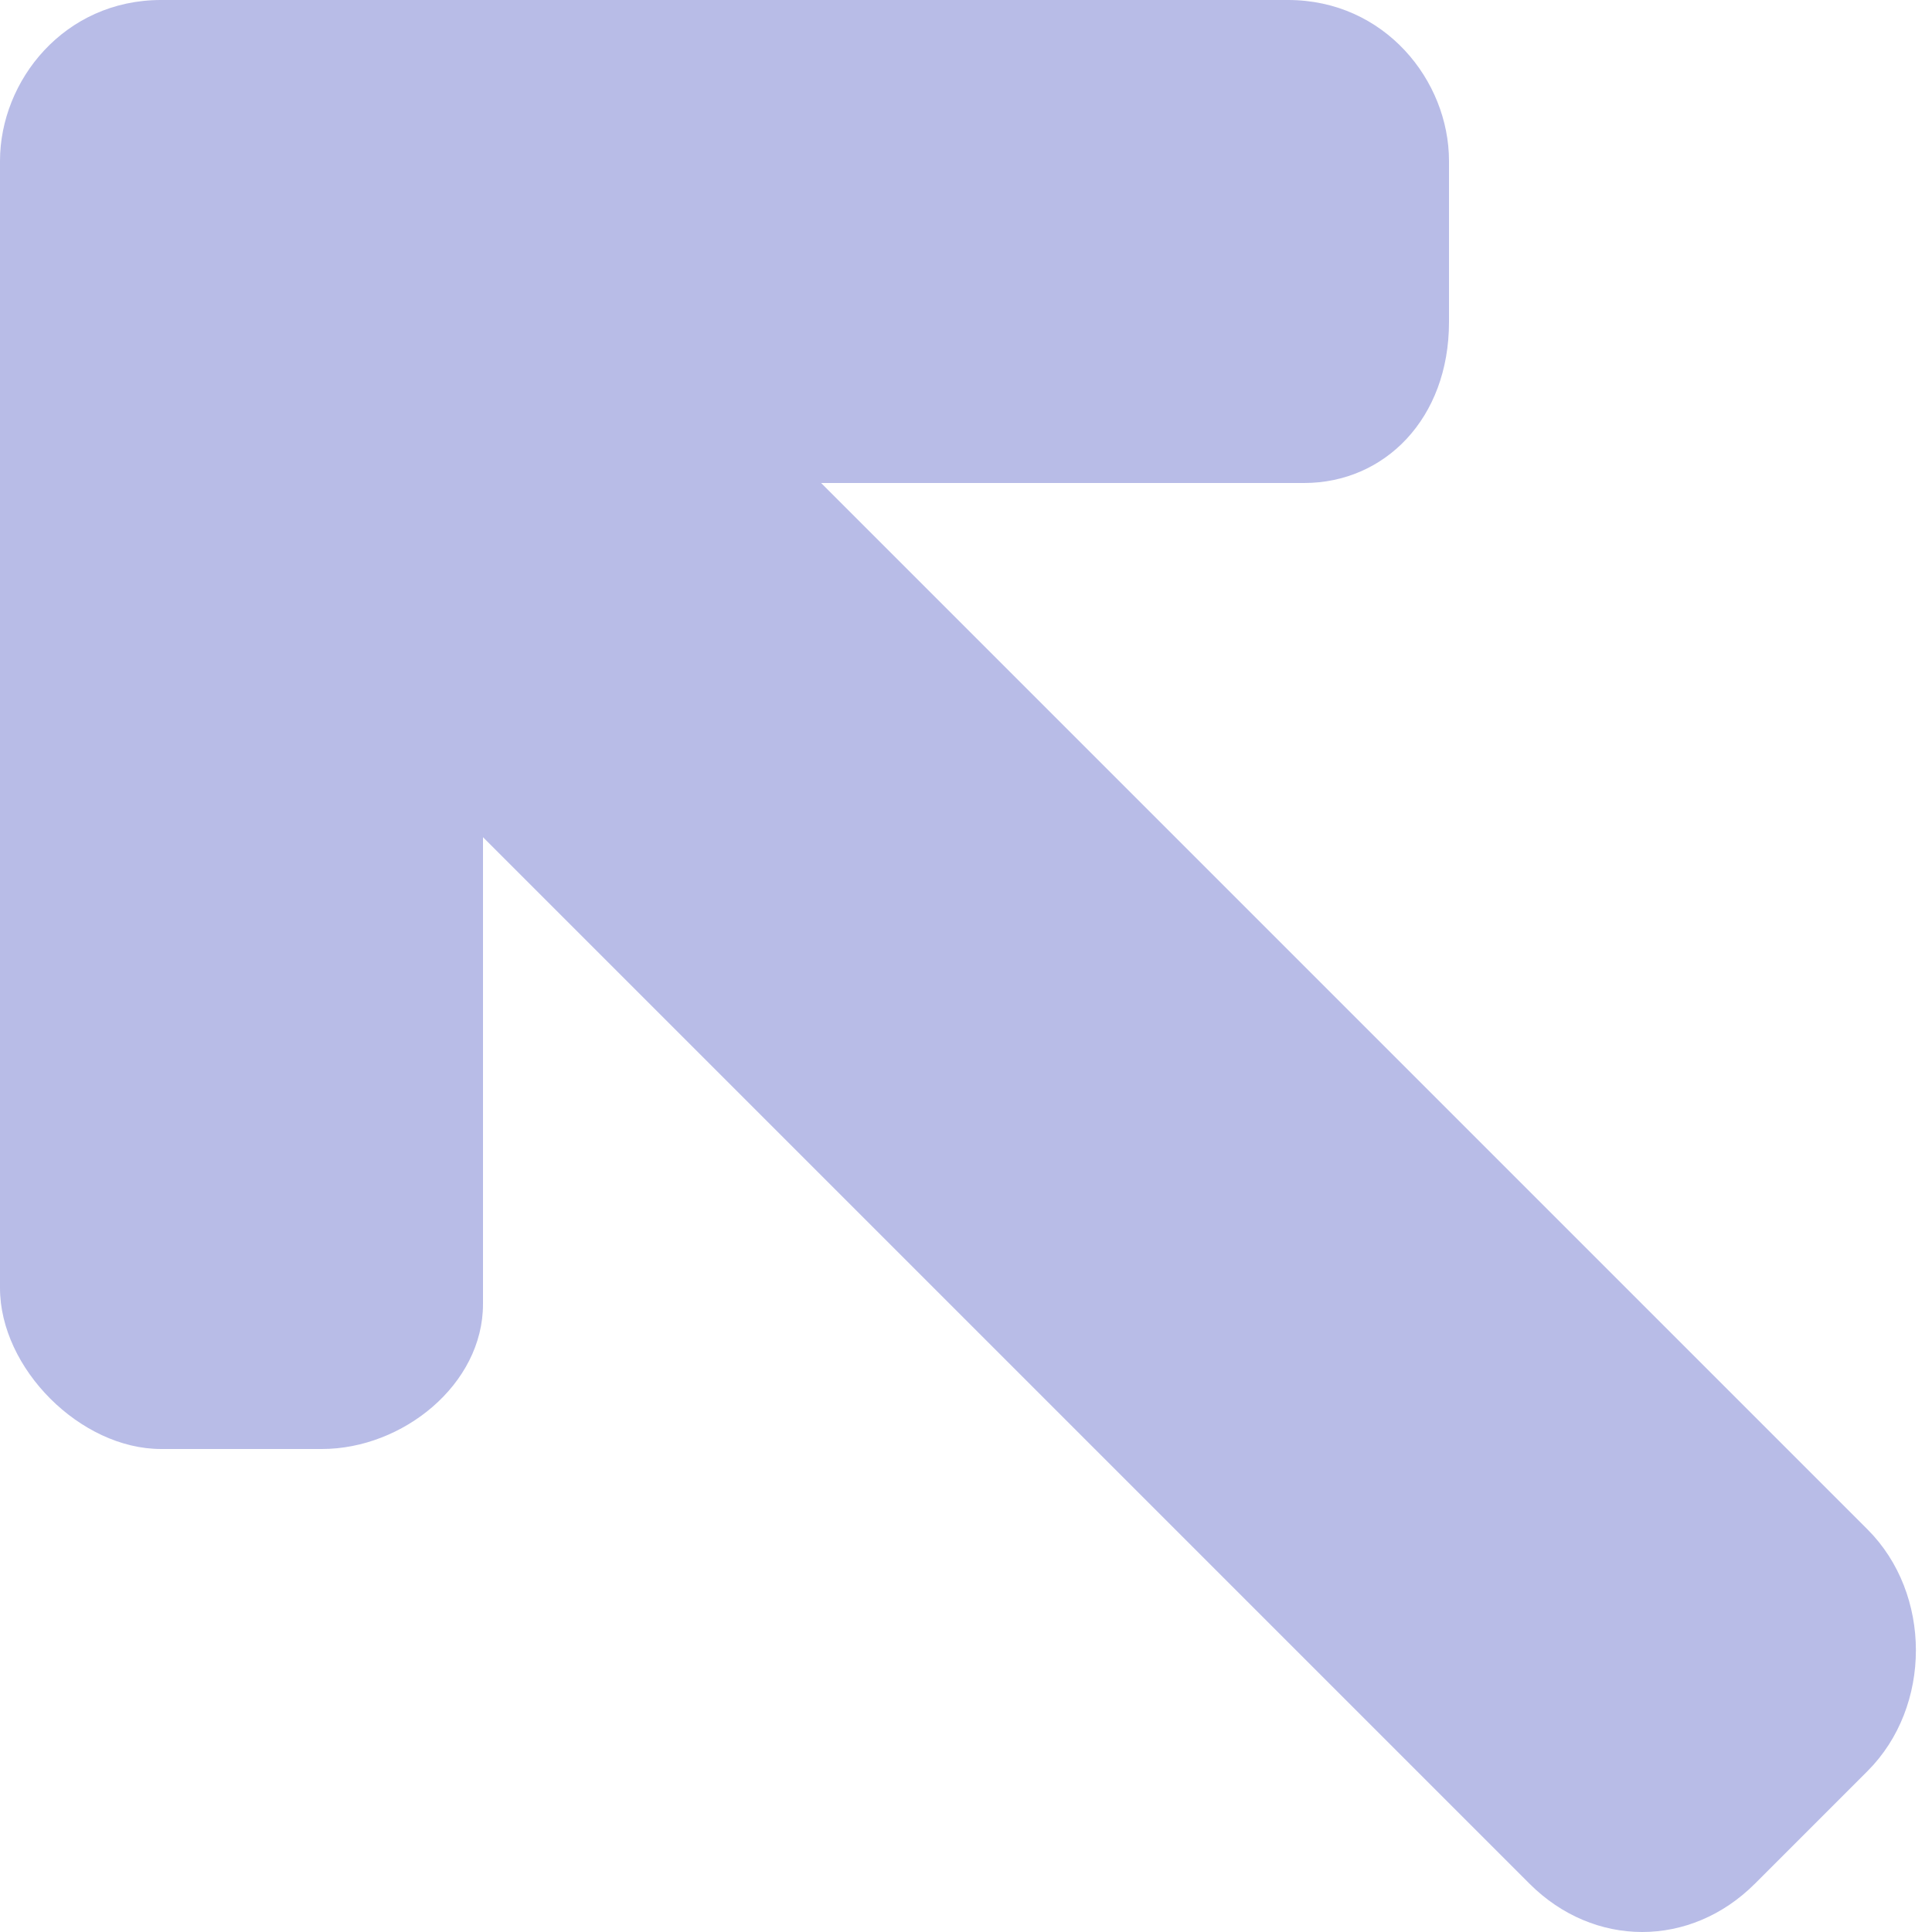 <!DOCTYPE svg PUBLIC "-//W3C//DTD SVG 1.1//EN" "http://www.w3.org/Graphics/SVG/1.1/DTD/svg11.dtd"><svg xmlns="http://www.w3.org/2000/svg" width="12" height="12" viewBox="0 0 12 12" overflow="visible"><path d="M11.6 9.5L5.1 3h3c.5 0 .9-.4.9-1V1c0-.5-.4-1-1-1H1C.4 0 0 .5 0 1v7c0 .5.5 1 1 1h1c.5 0 1-.4 1-.9V5.2l6.5 6.5c.4.4 1 .4 1.4 0l.7-.7c.4-.4.4-1.1 0-1.5z" fill="#b8bce7"/></svg>